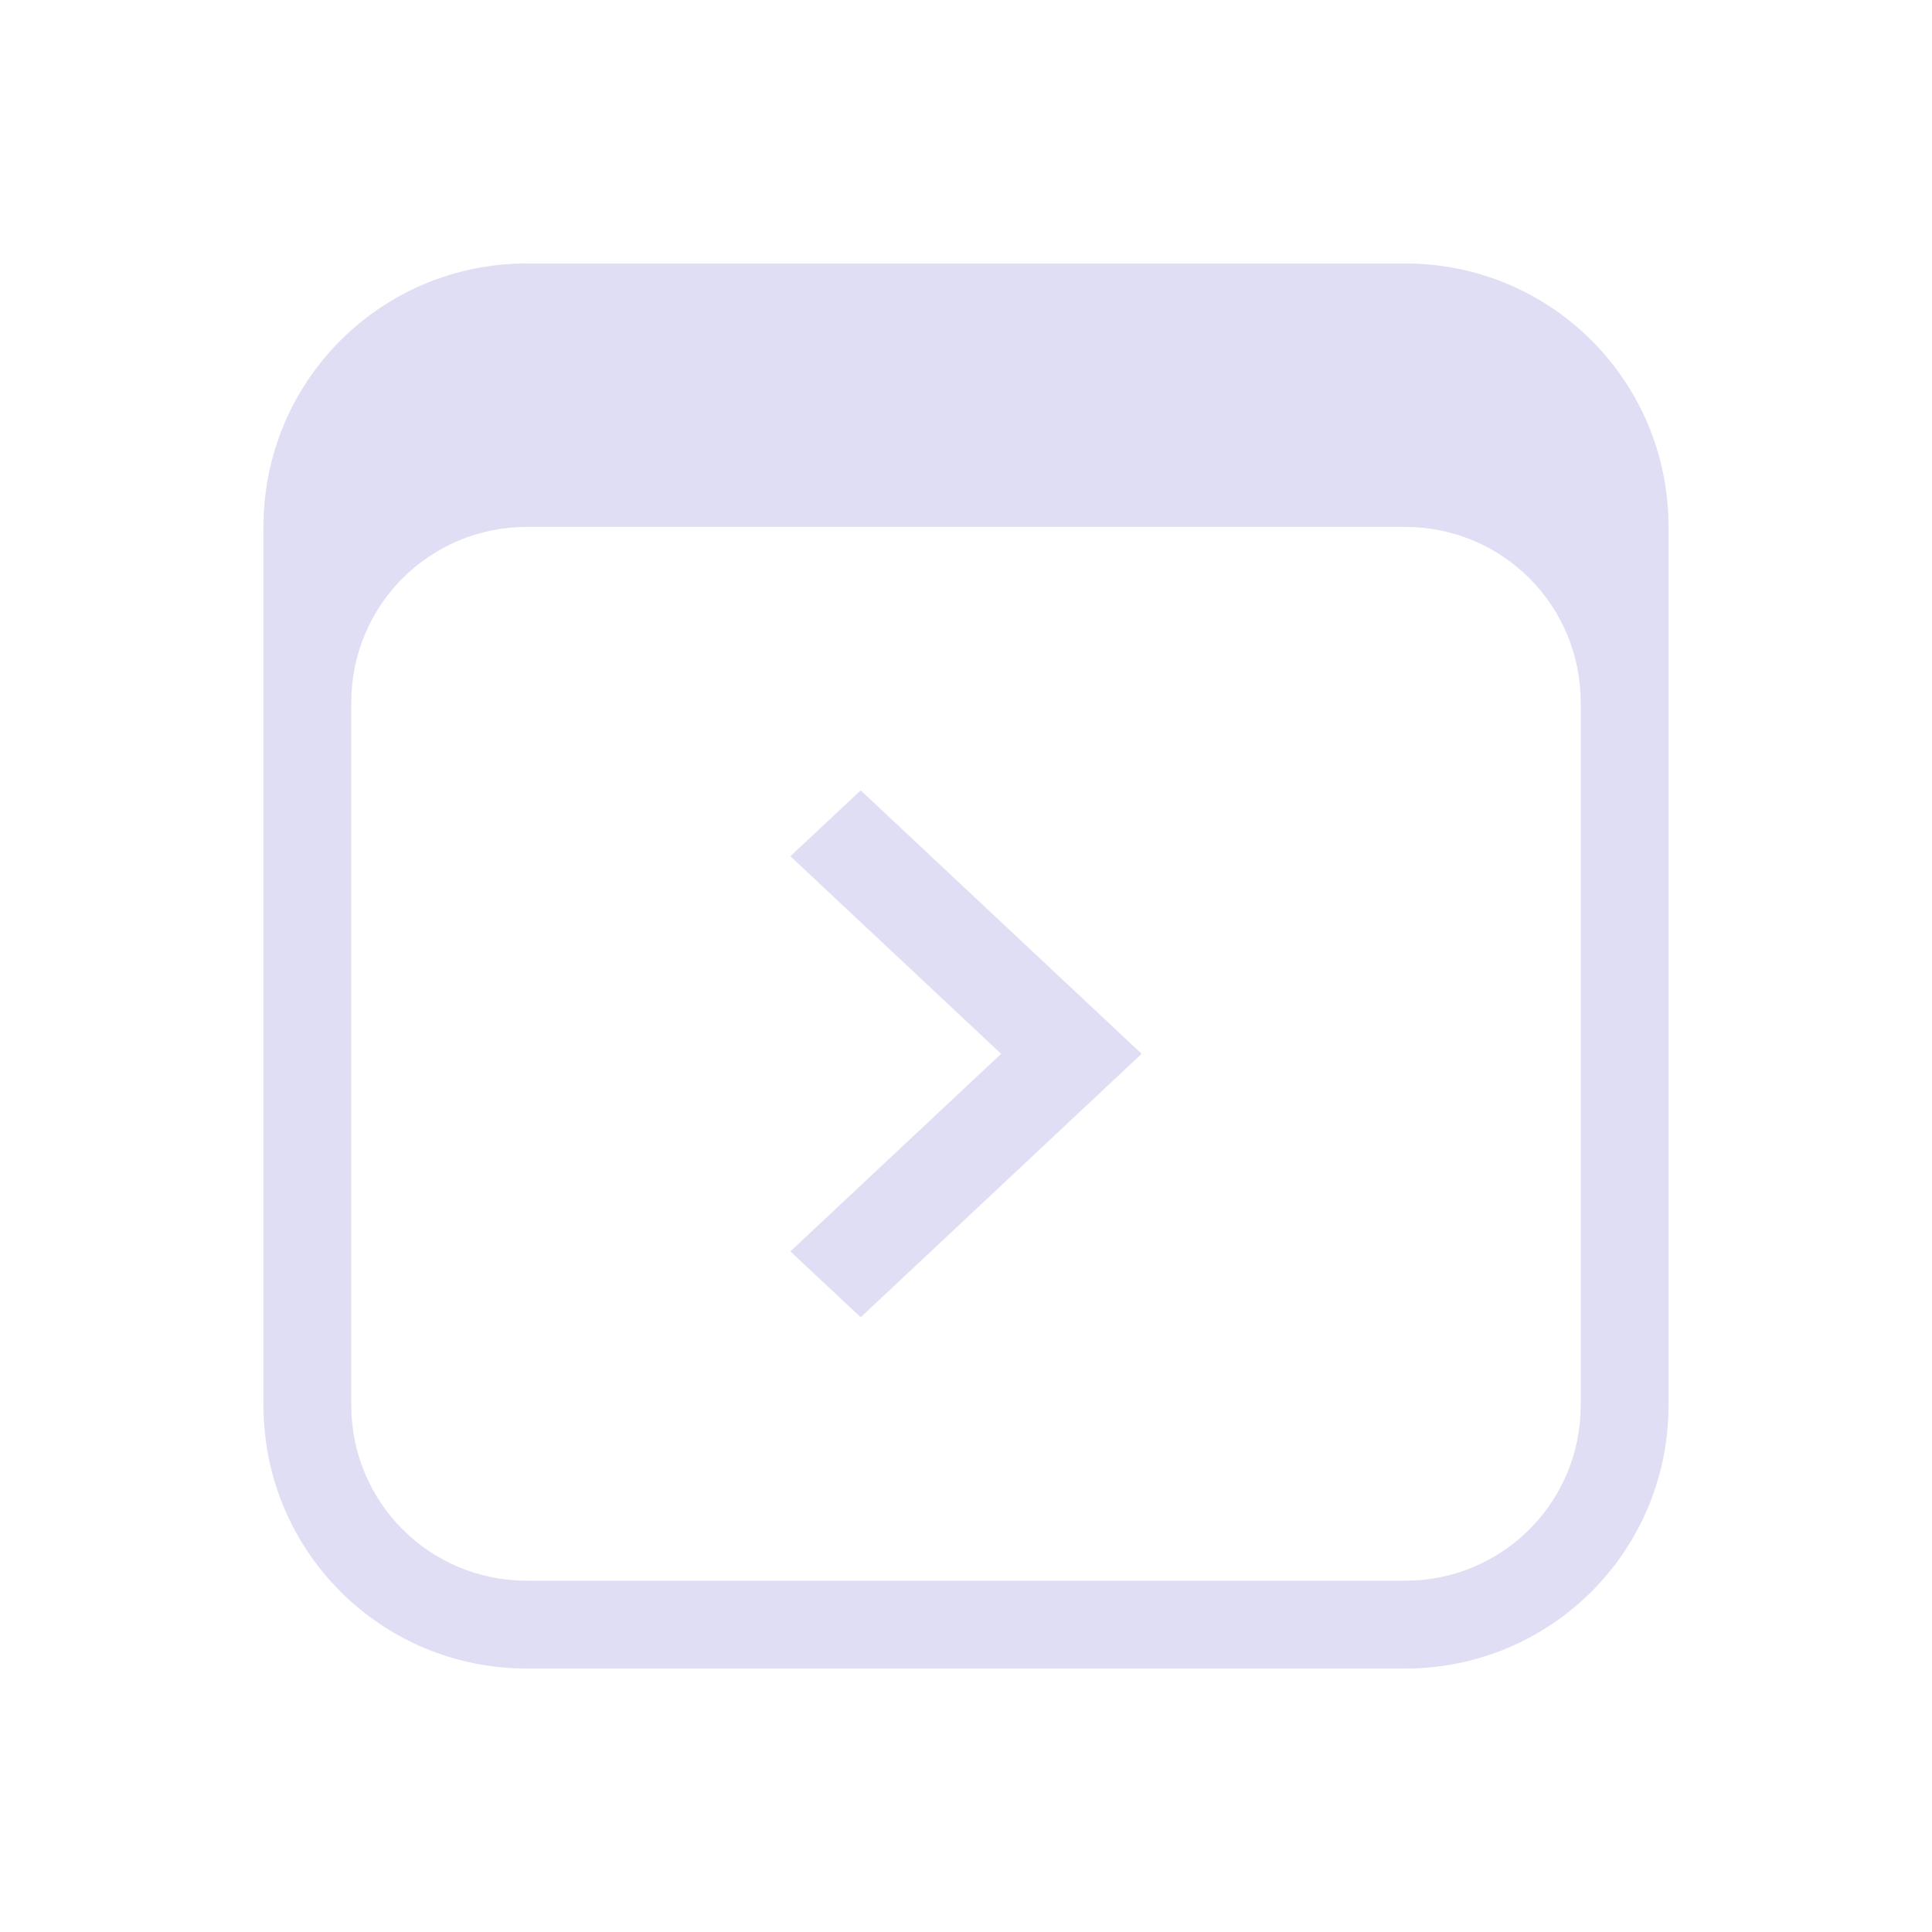 <svg version="1.1" viewBox="0 0 22 22" xmlns="http://www.w3.org/2000/svg">
 <defs>
  <style id="current-color-scheme" type="text/css">.ColorScheme-Text {
        color:#e0def4;
      }</style>
 </defs>
 <path class="ColorScheme-Text" d="M 9.801,9 13,12 9.801,15 9,14.25 11.4,12 9,9.75 Z" fill="currentColor"/>
 <path d="m6 3c-1.662 0-3 1.338-3 3v10c0 1.662 1.338 3 3 3h10c1.662 0 3-1.338 3-3v-10c0-1.662-1.338-3-3-3zm0 3h10c1.108 0 2 0.892 2 2v8c0 1.108-0.892 2-2 2h-10c-1.108 0-2-0.892-2-2v-8c0-1.108 0.892-2 2-2z" class="ColorScheme-Text" fill="currentColor"/>
</svg>

